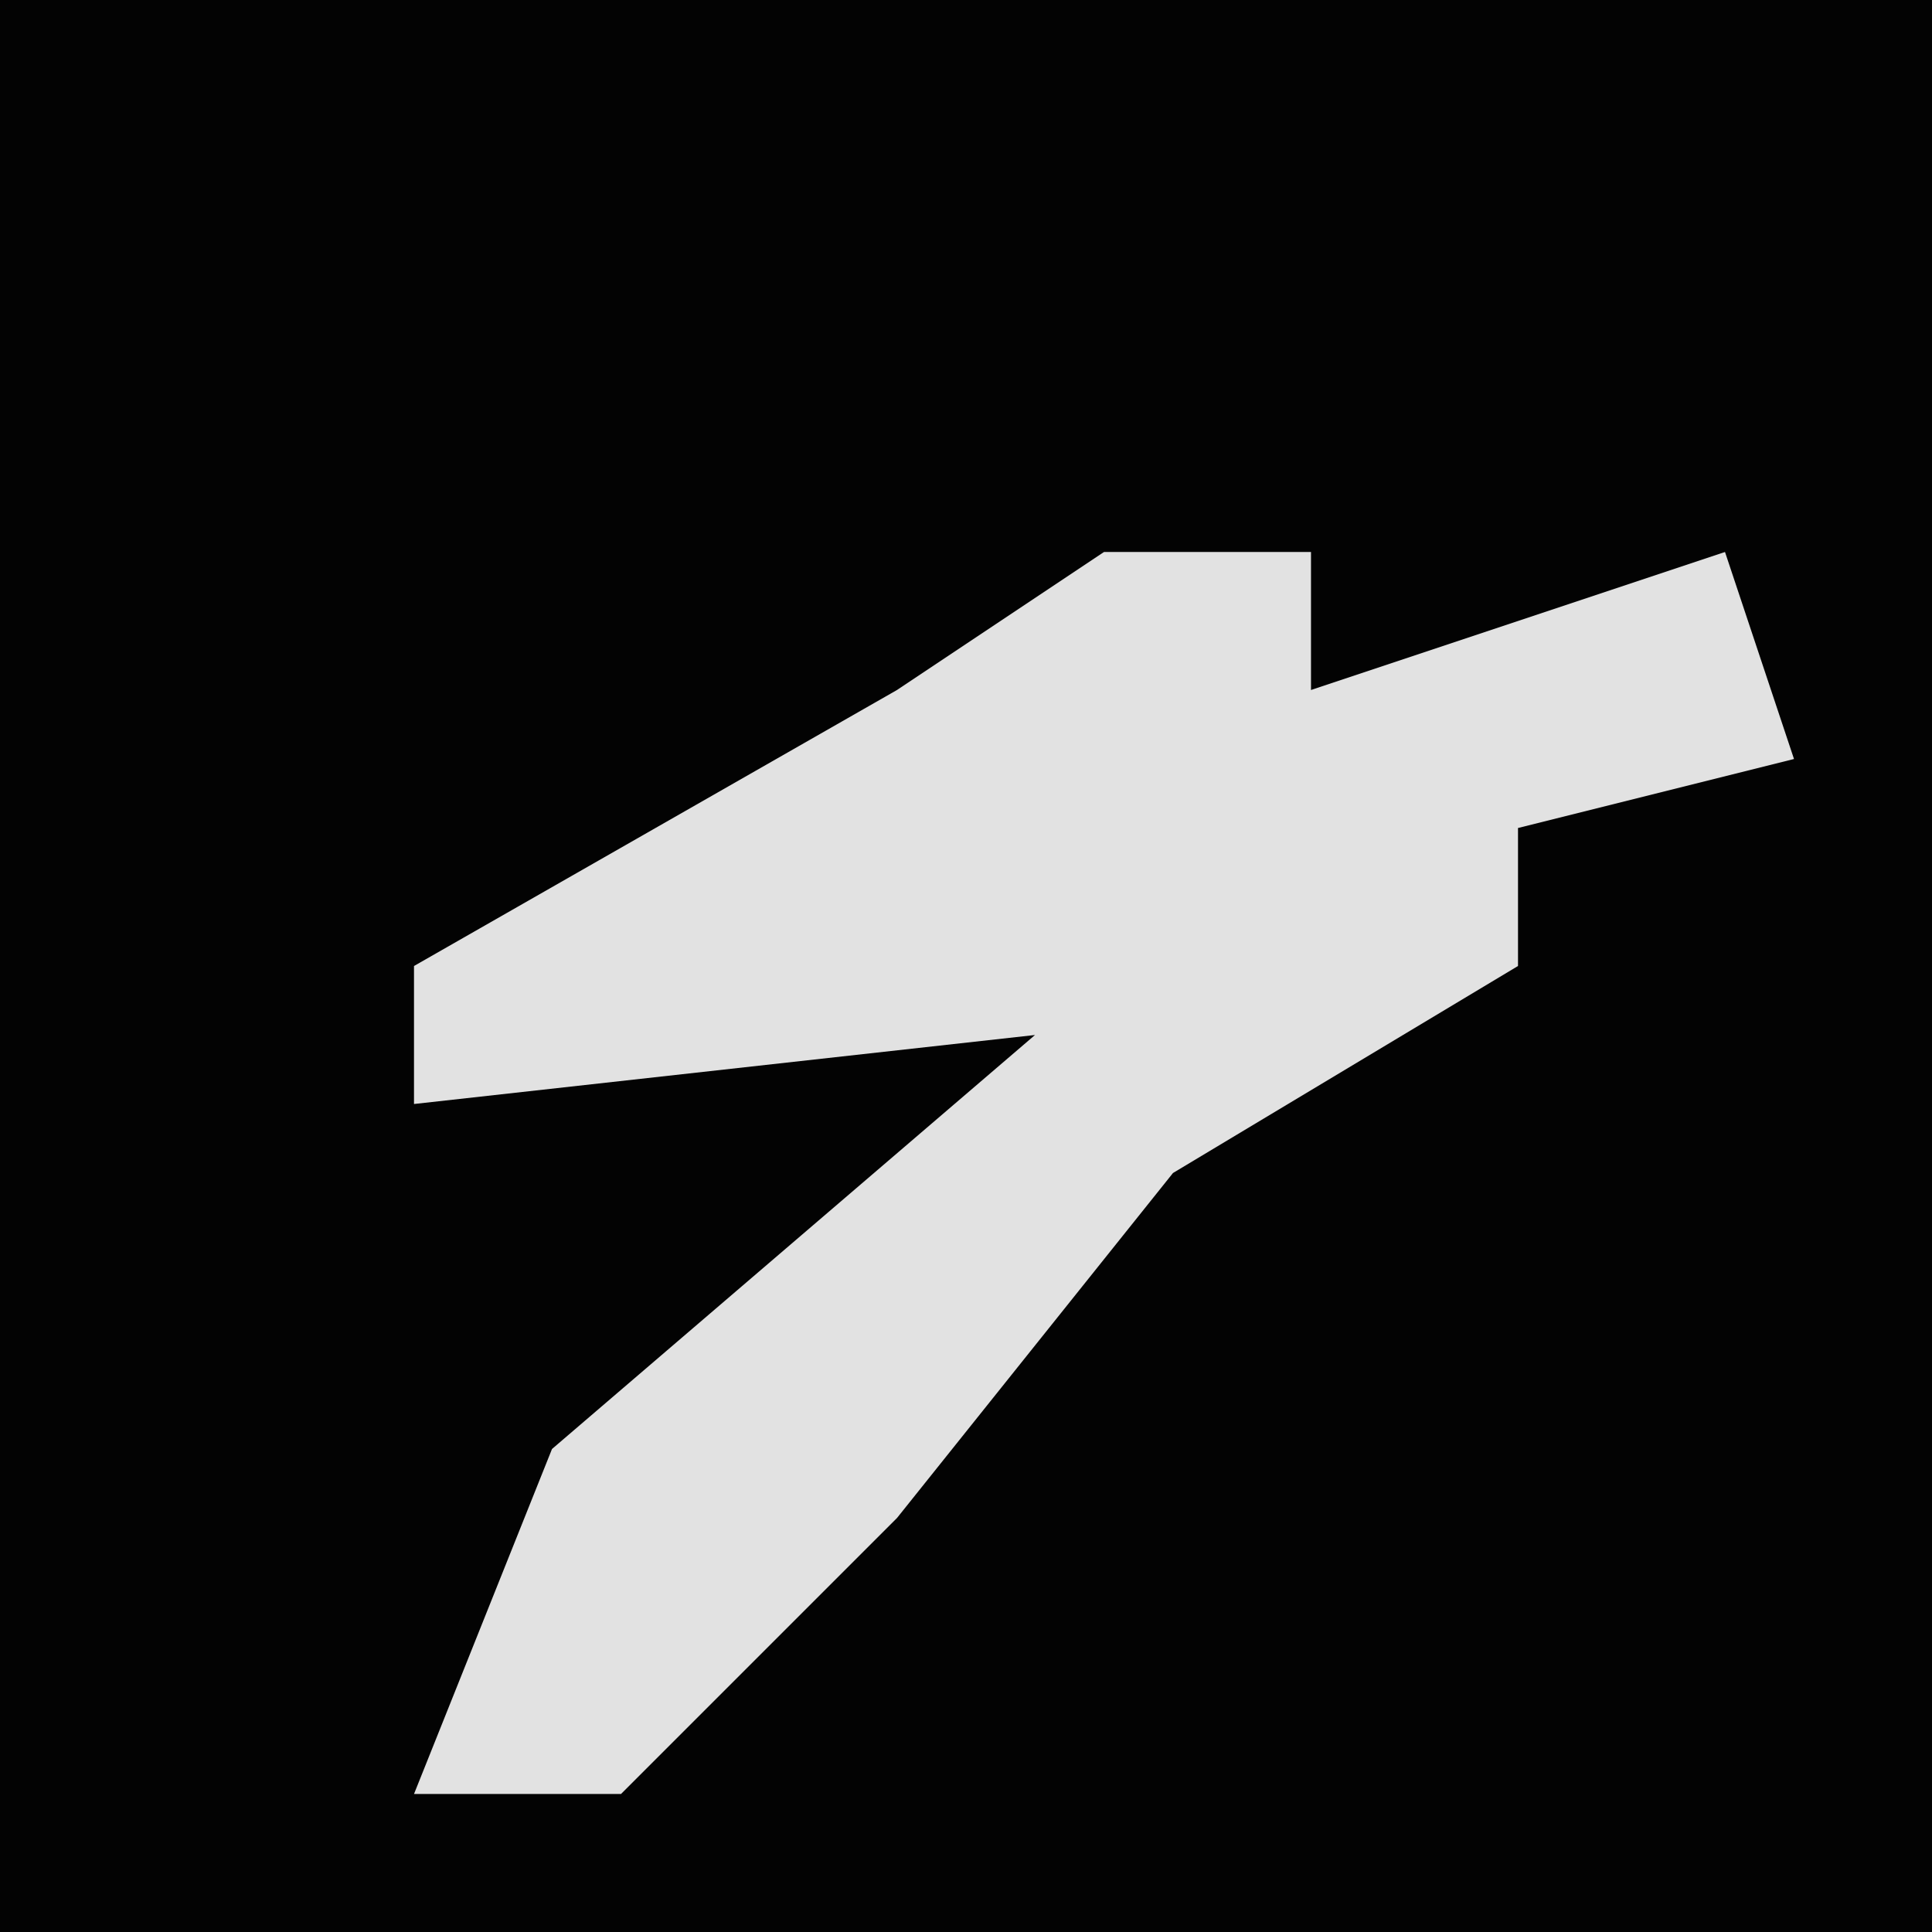 <?xml version="1.0" encoding="UTF-8"?>
<svg version="1.1" xmlns="http://www.w3.org/2000/svg" width="28" height="28">
<path d="M0,0 L28,0 L28,28 L0,28 Z " fill="#030303" transform="translate(0,0)"/>
<path d="M0,0 L3,0 L3,2 L9,0 L10,3 L6,4 L6,6 L1,9 L-3,14 L-7,18 L-10,18 L-8,13 L-1,7 L-10,8 L-10,6 L-3,2 Z " fill="#E2E2E2" transform="translate(16,8)"/>
</svg>
